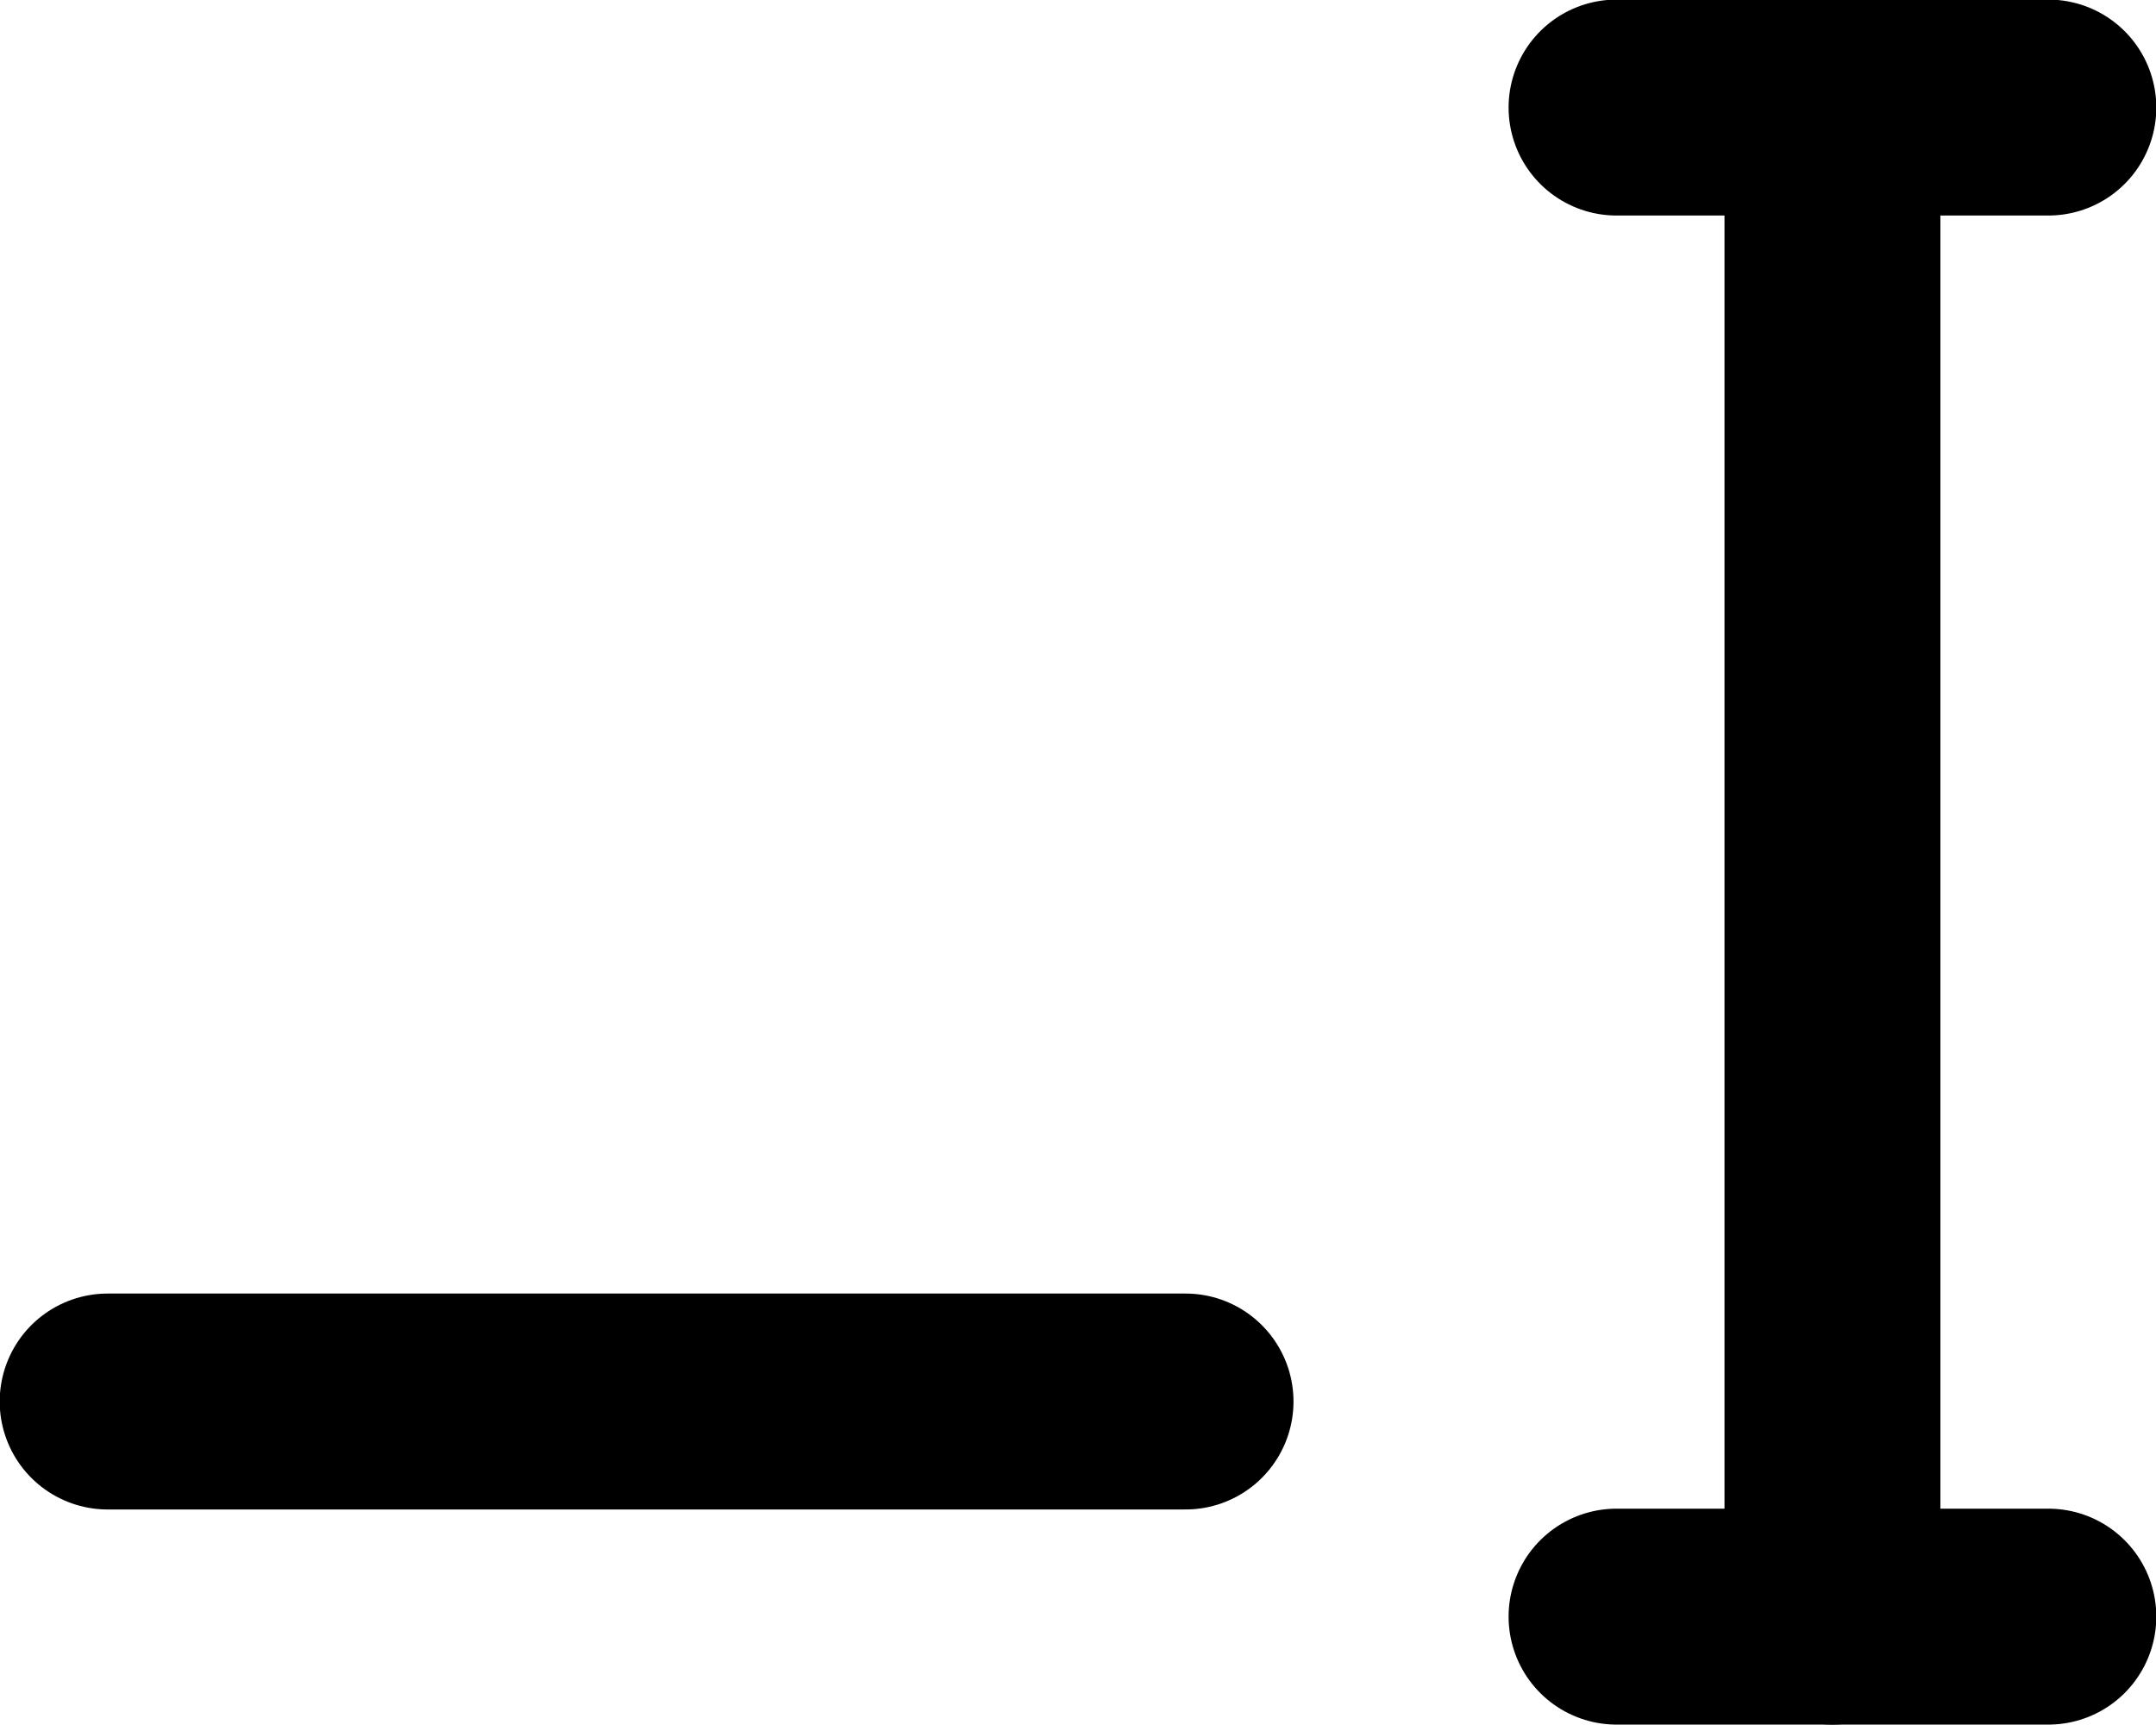 <?xml version="1.0" encoding="UTF-8" standalone="no"?>
<!-- Created with Inkscape (http://www.inkscape.org/) -->

<svg
   width="10"
   height="8"
   viewBox="0 0 2.646 2.117"
   version="1.1"
   id="svg1"
   inkscape:version="1.3.2 (091e20e, 2023-11-25, custom)"
   sodipodi:docname="path_text.svg"
   inkscape:export-filename="filesys_archive_pin.png"
   inkscape:export-xdpi="96"
   inkscape:export-ydpi="96"
   xmlns:inkscape="http://www.inkscape.org/namespaces/inkscape"
   xmlns:sodipodi="http://sodipodi.sourceforge.net/DTD/sodipodi-0.dtd"
   xmlns="http://www.w3.org/2000/svg"
   xmlns:svg="http://www.w3.org/2000/svg">
  <sodipodi:namedview
     id="namedview1"
     pagecolor="#ffffff"
     bordercolor="#000000"
     borderopacity="0.25"
     inkscape:showpageshadow="2"
     inkscape:pageopacity="0.0"
     inkscape:pagecheckerboard="0"
     inkscape:deskcolor="#d1d1d1"
     inkscape:document-units="mm"
     inkscape:zoom="49.5625"
     inkscape:cx="8"
     inkscape:cy="8"
     inkscape:window-width="1861"
     inkscape:window-height="951"
     inkscape:window-x="736"
     inkscape:window-y="340"
     inkscape:window-maximized="0"
     inkscape:current-layer="svg1"
     showgrid="true">
    <inkscape:grid
       id="grid2"
       units="px"
       originx="0"
       originy="0"
       spacingx="0.265"
       spacingy="0.265"
       empcolor="#0099e5"
       empopacity="0.302"
       color="#0099e5"
       opacity="0.149"
       empspacing="5"
       enabled="true"
       visible="true" />
    <inkscape:grid
       id="grid3"
       units="px"
       originx="0.132"
       originy="0.132"
       spacingx="0.265"
       spacingy="0.265"
       empcolor="#67e500"
       empopacity="0.302"
       color="#51e500"
       opacity="0.149"
       empspacing="5"
       enabled="true"
       visible="true"
       dotted="true" />
  </sodipodi:namedview>
  <defs
     id="defs1" />
  <path
     style="fill:none;stroke:#000000;stroke-width:0.265;stroke-linecap:round;stroke-miterlimit:100;stroke-dasharray:none;stroke-linejoin:round"
     d="M 1.984,0.132 H 2.514"
     id="path1" />
  <path
     style="fill:none;stroke:#000000;stroke-width:0.265;stroke-linecap:round;stroke-miterlimit:100;stroke-dasharray:none;stroke-linejoin:round"
     d="M 1.984,1.984 H 2.514"
     id="path2" />
  <path
     style="fill:none;stroke:#000000;stroke-width:0.265;stroke-linecap:round;stroke-miterlimit:100;stroke-dasharray:none;stroke-linejoin:round"
     d="M 2.249,1.984 V 0.132"
     id="path3" />
  <path
     style="fill:none;stroke:#000000;stroke-width:0.265;stroke-linecap:round;stroke-linejoin:round;stroke-miterlimit:100;stroke-dasharray:none"
     d="M 0.132,1.72 H 1.455"
     id="path4"
     sodipodi:nodetypes="cc" />
</svg>
